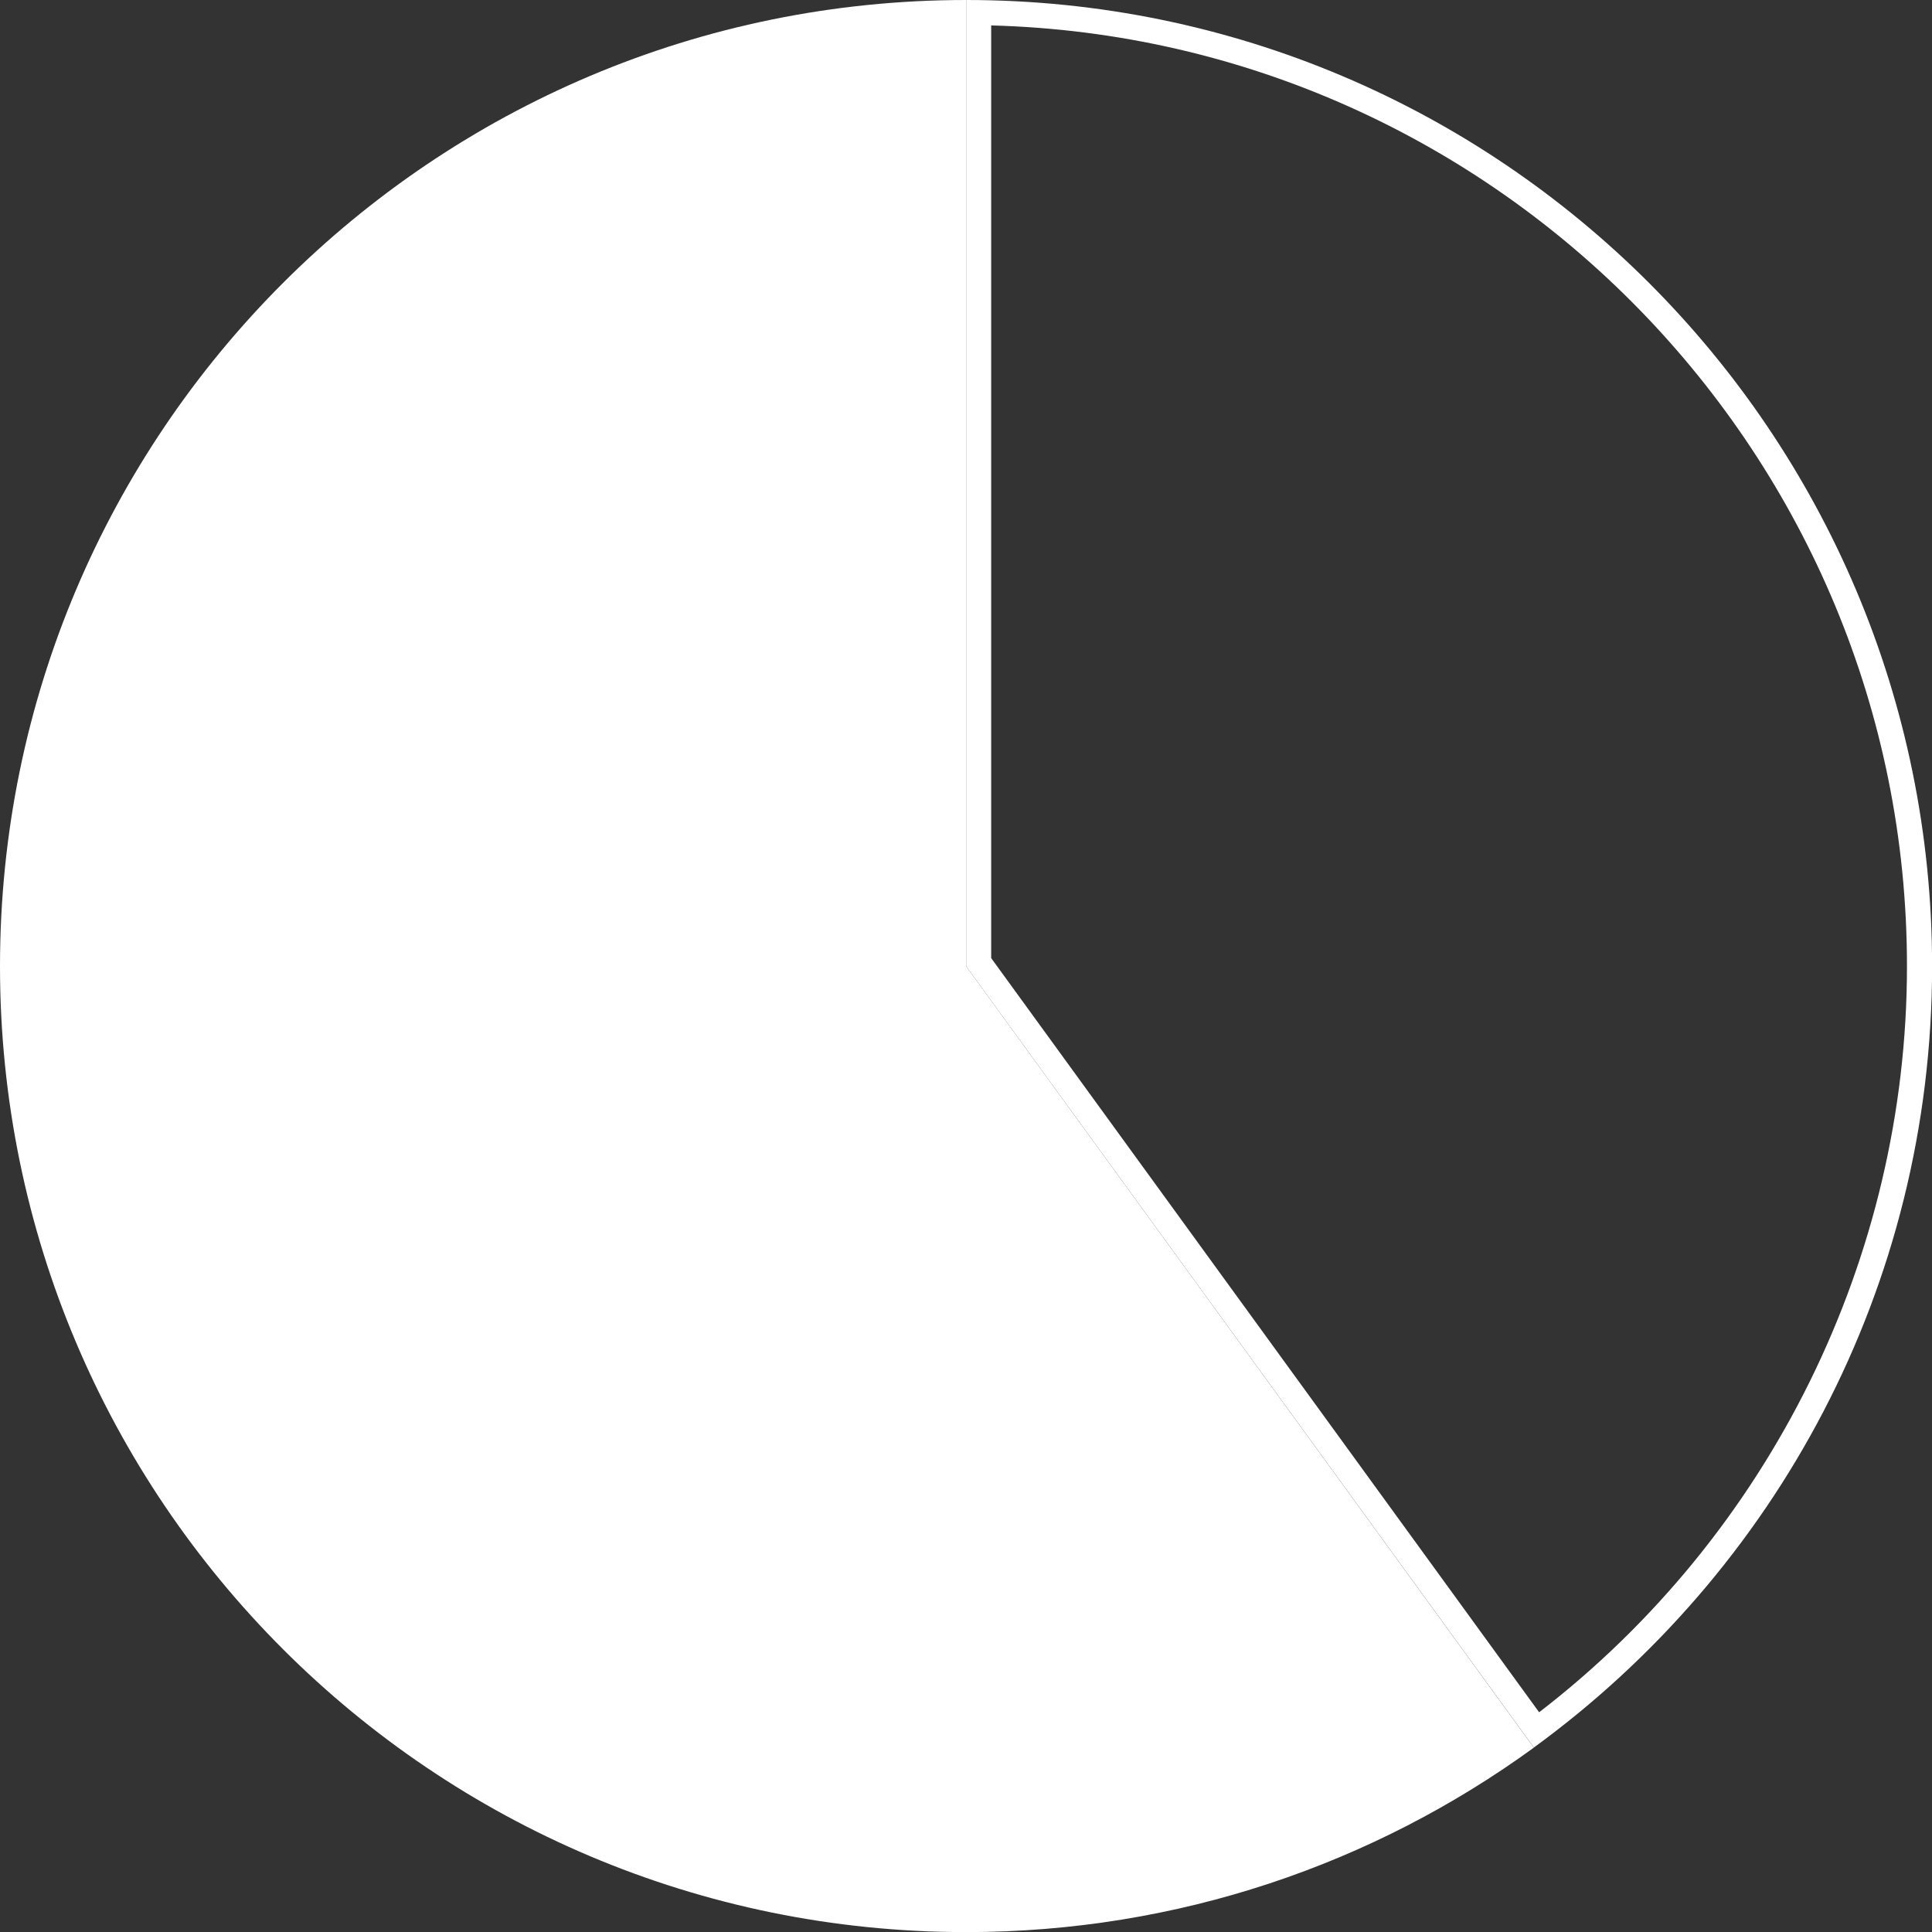 <?xml version="1.0" encoding="utf-8"?>
<!-- Generator: Adobe Illustrator 16.0.0, SVG Export Plug-In . SVG Version: 6.00 Build 0)  -->
<!DOCTYPE svg PUBLIC "-//W3C//DTD SVG 1.1//EN" "http://www.w3.org/Graphics/SVG/1.1/DTD/svg11.dtd">
<svg version="1.1" id="Layer_1" xmlns="http://www.w3.org/2000/svg" xmlns:xlink="http://www.w3.org/1999/xlink" x="0px" y="0px"
	 width="19.449px" height="19.449px" viewBox="0 0 19.449 19.449" enable-background="new 0 0 19.449 19.449" xml:space="preserve">
<rect x="0" y="0" width="19.449" height="19.449" fill="#333333" stroke="none"/>
<g>
	<path fill="#FFFFFF" d="M9.726,0L9.726,0C4.354,0,0,4.355,0,9.727c0,5.369,4.354,9.723,9.726,9.723
		c2.136,0,4.109-0.689,5.715-1.857L9.726,9.727V0z"/>
	<path fill="#FFFFFF" d="M9.978,0.256c5.106,0.135,9.219,4.332,9.219,9.471c0,2.932-1.379,5.721-3.703,7.51L9.978,9.645V0.256
		 M9.726,0v9.727l5.715,7.865c2.429-1.77,4.009-4.631,4.009-7.865C19.449,4.355,15.096,0,9.726,0L9.726,0z"/>
</g>
</svg>
